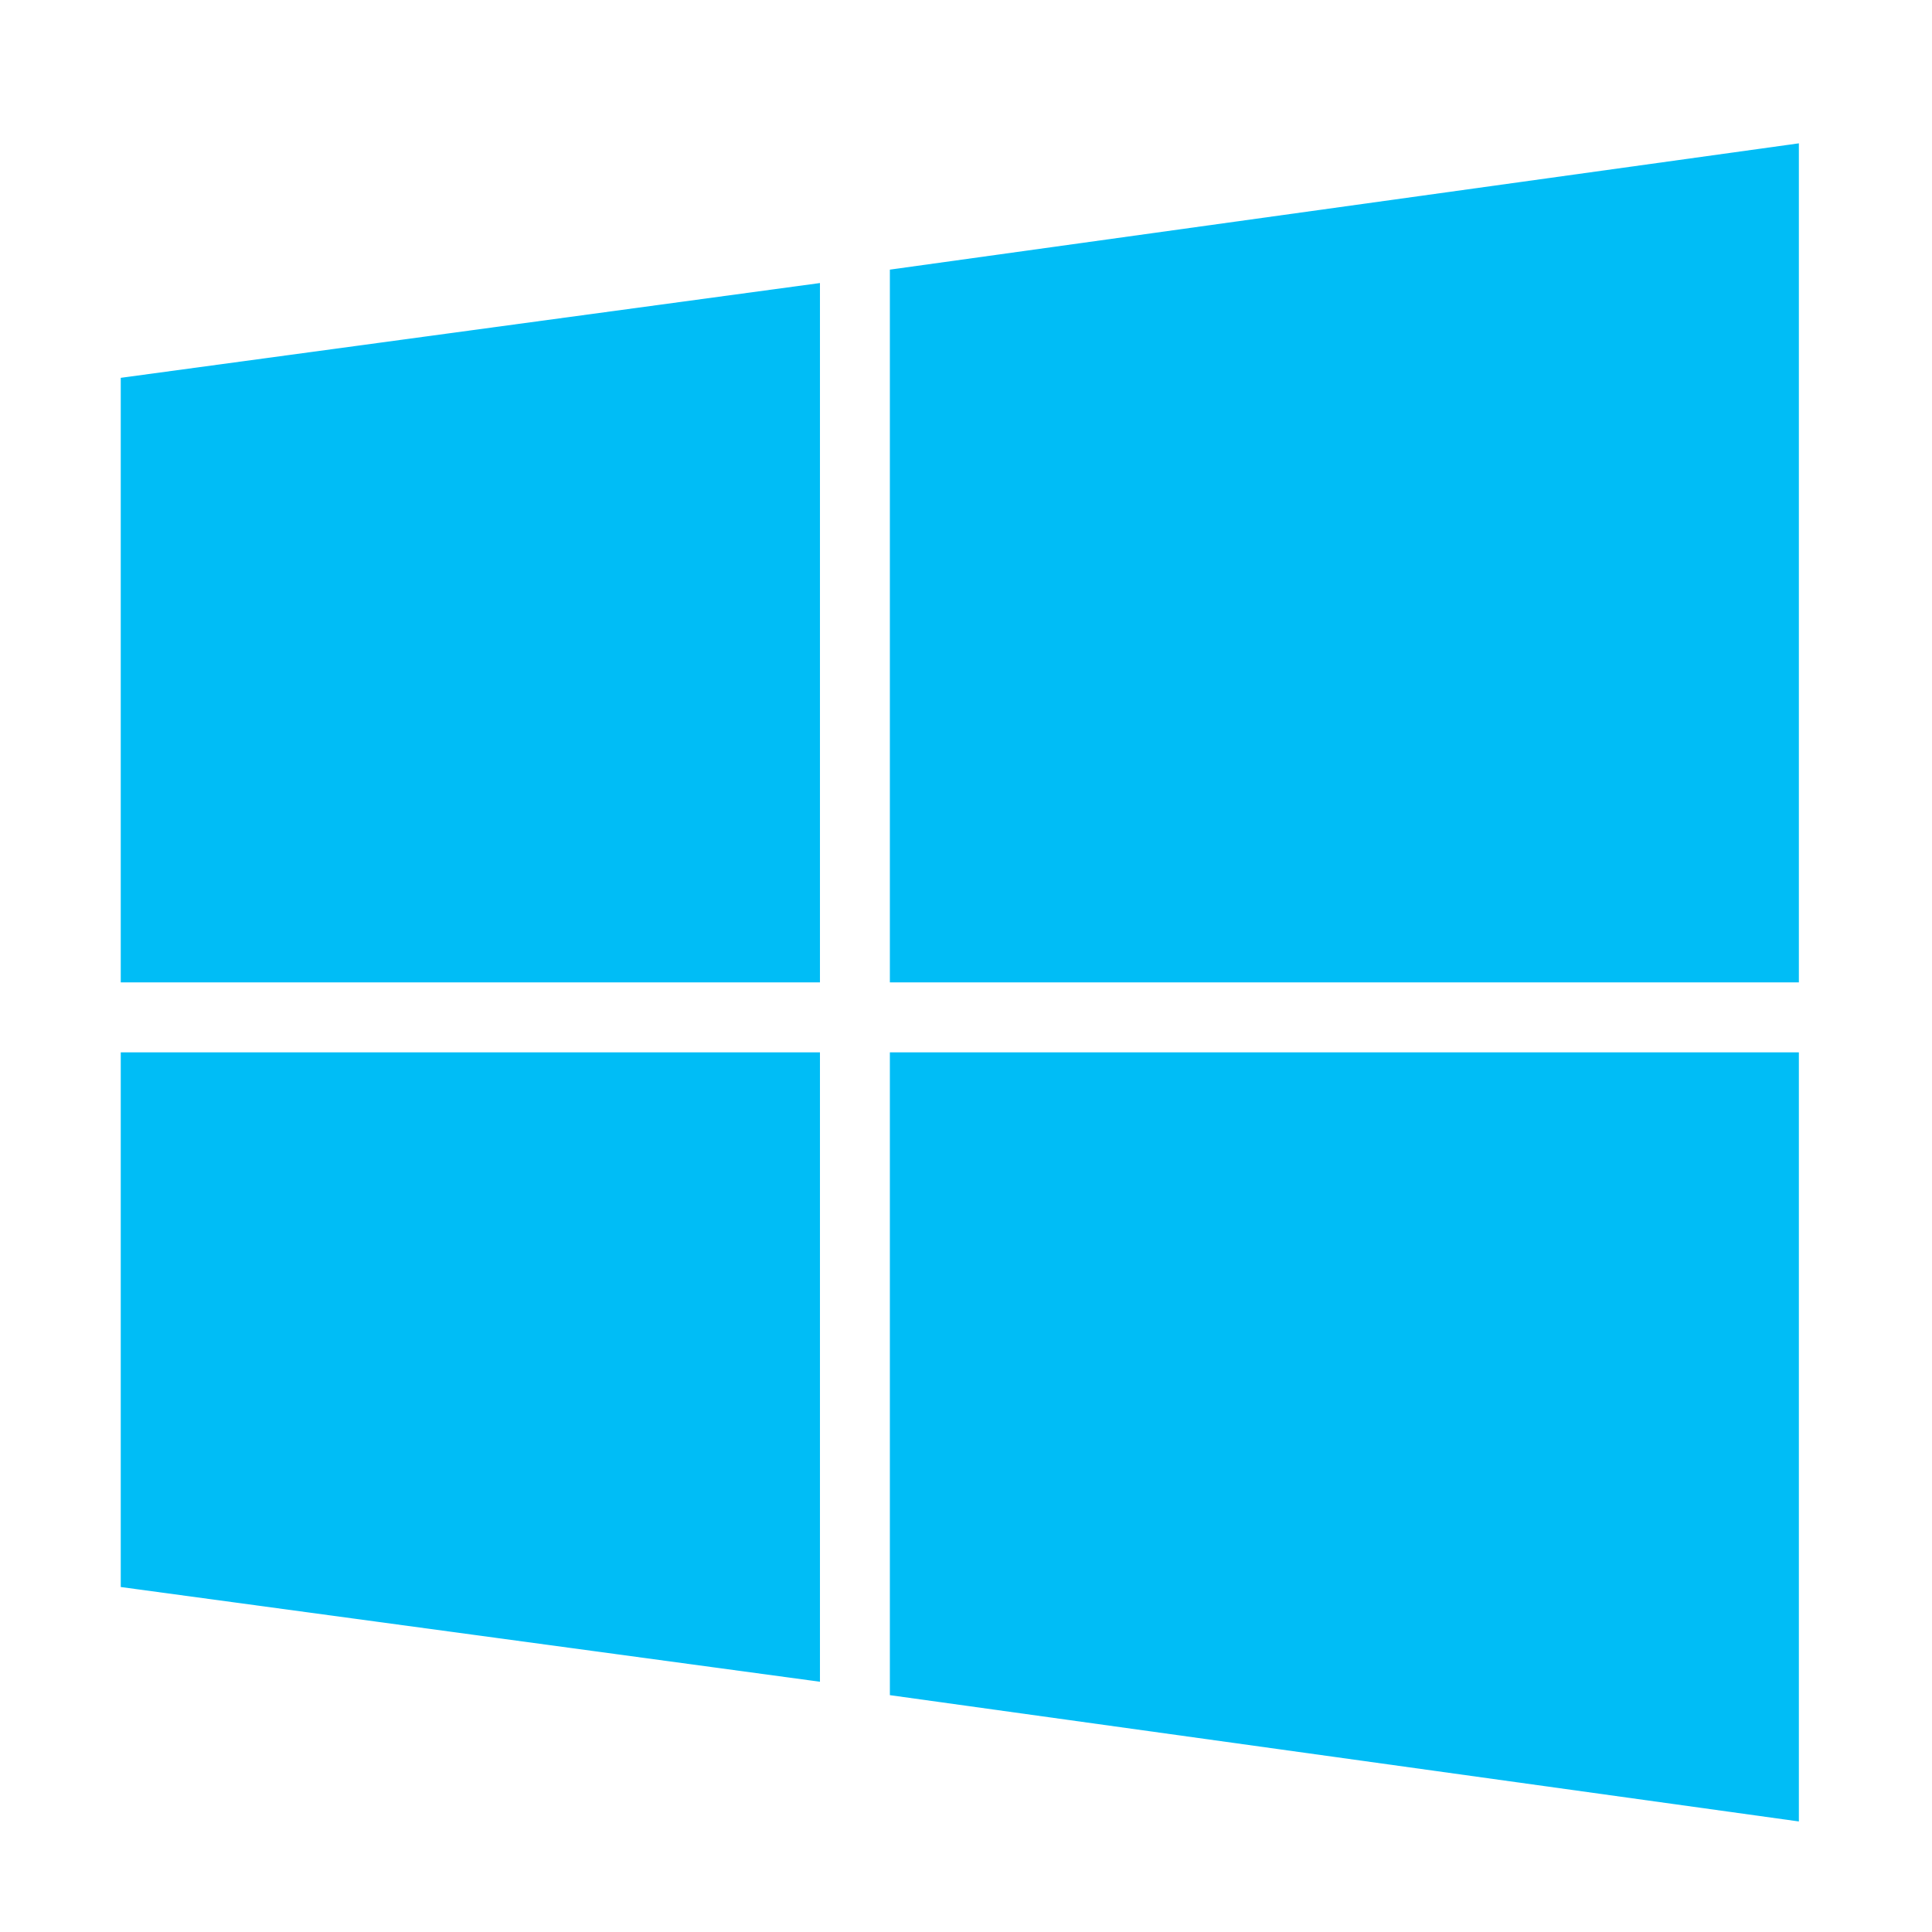 <svg xmlns="http://www.w3.org/2000/svg" viewBox="0 0 32 32">
  <title>win10</title>
  <path d="M2,16.271V6.258L13.581,4.688V16.271H2Zm12.739,0H29.795V2.374L14.739,4.466V16.271ZM13.581,17.43H2v8.856l11.581,1.569V17.43Zm1.158,0V28.077l15.056,2.092V17.43H14.739Z" fill="#00bdf6"/>
</svg>
